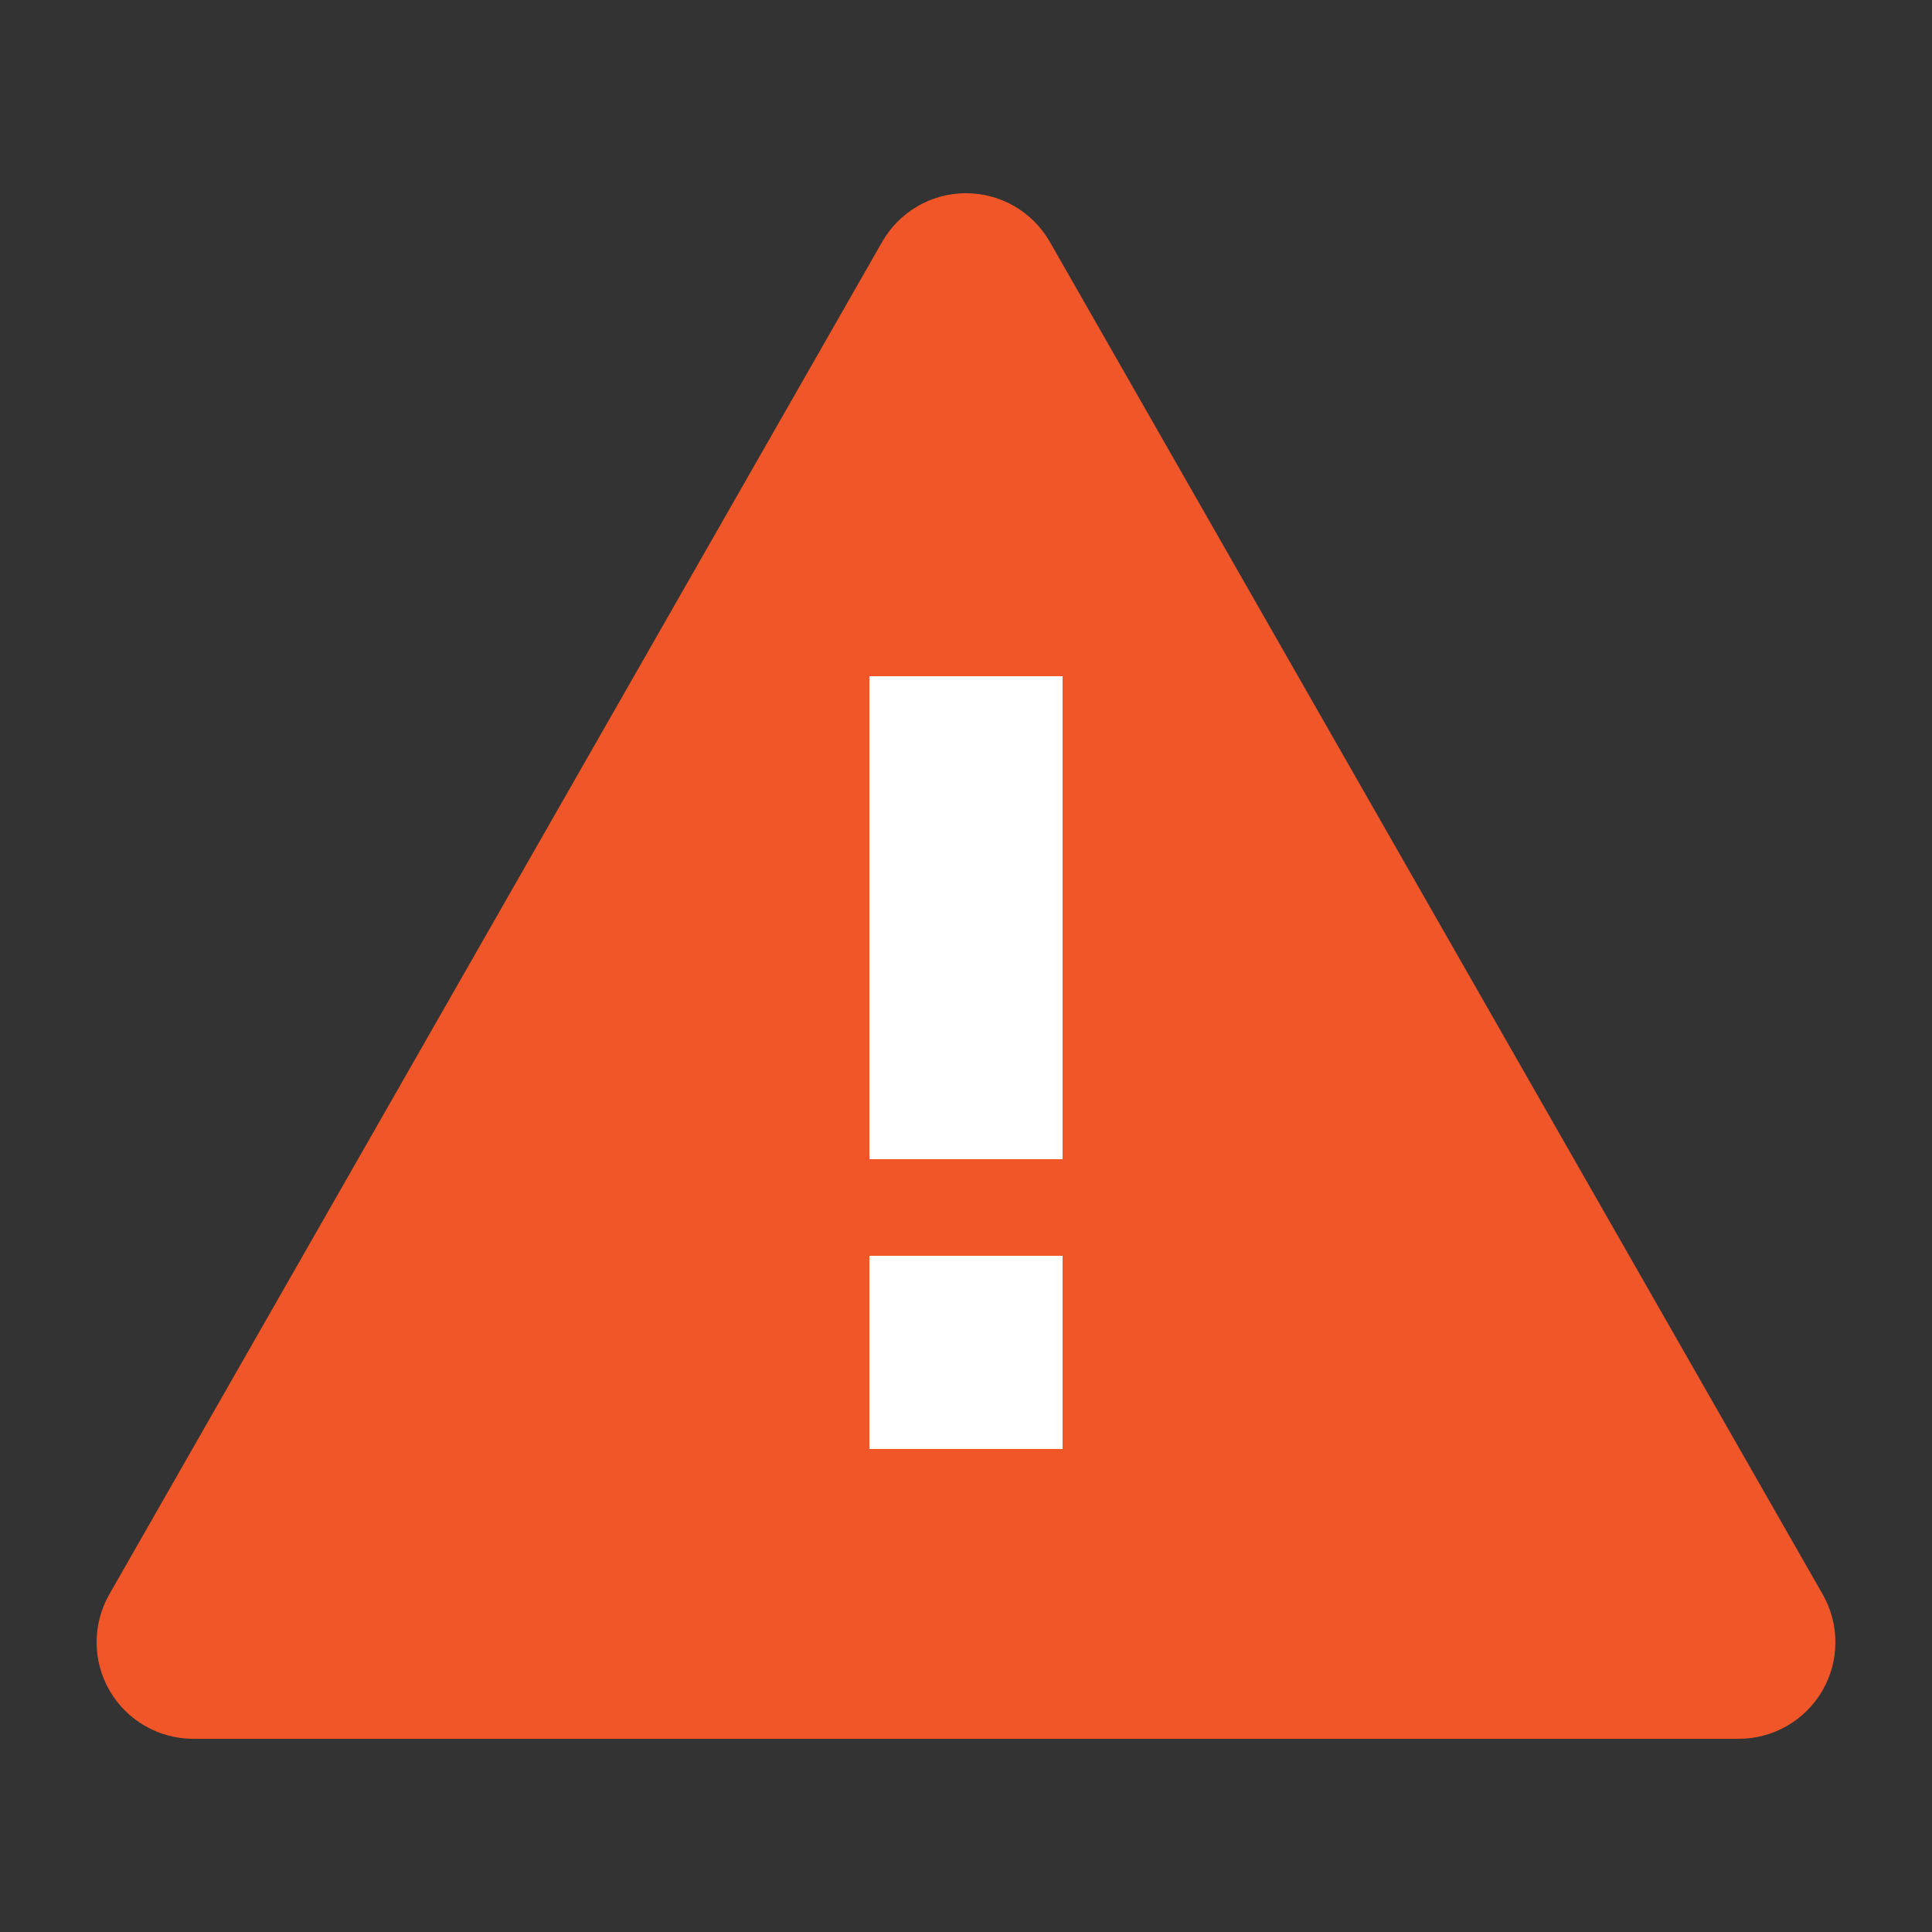 <svg width="40" height="40" viewBox="0 0 40 40" fill="none" xmlns="http://www.w3.org/2000/svg">
<rect x="0" y="0" width="40" height="40" fill="#333333" stroke="none"/>
<path fill-rule="evenodd" clip-rule="evenodd" d="M20 4C20.718 4 21.38 4.385 21.736 5.008L37.736 33.008C38.09 33.627 38.088 34.387 37.73 35.004C37.372 35.62 36.713 36 36 36H4C3.287 36 2.628 35.62 2.27 35.004C1.912 34.387 1.91 33.627 2.264 33.008L18.264 5.008C18.62 4.385 19.282 4 20 4Z" fill="#F15629"/>
<path d="M18 14V24H22V14H18Z" fill="white"/>
<path d="M22 26H18V30H22V26Z" fill="white"/>
<path d="M18 14V24H22V14H18Z" fill="white"/>
<path d="M22 26H18V30H22V26Z" fill="white"/>
</svg>
